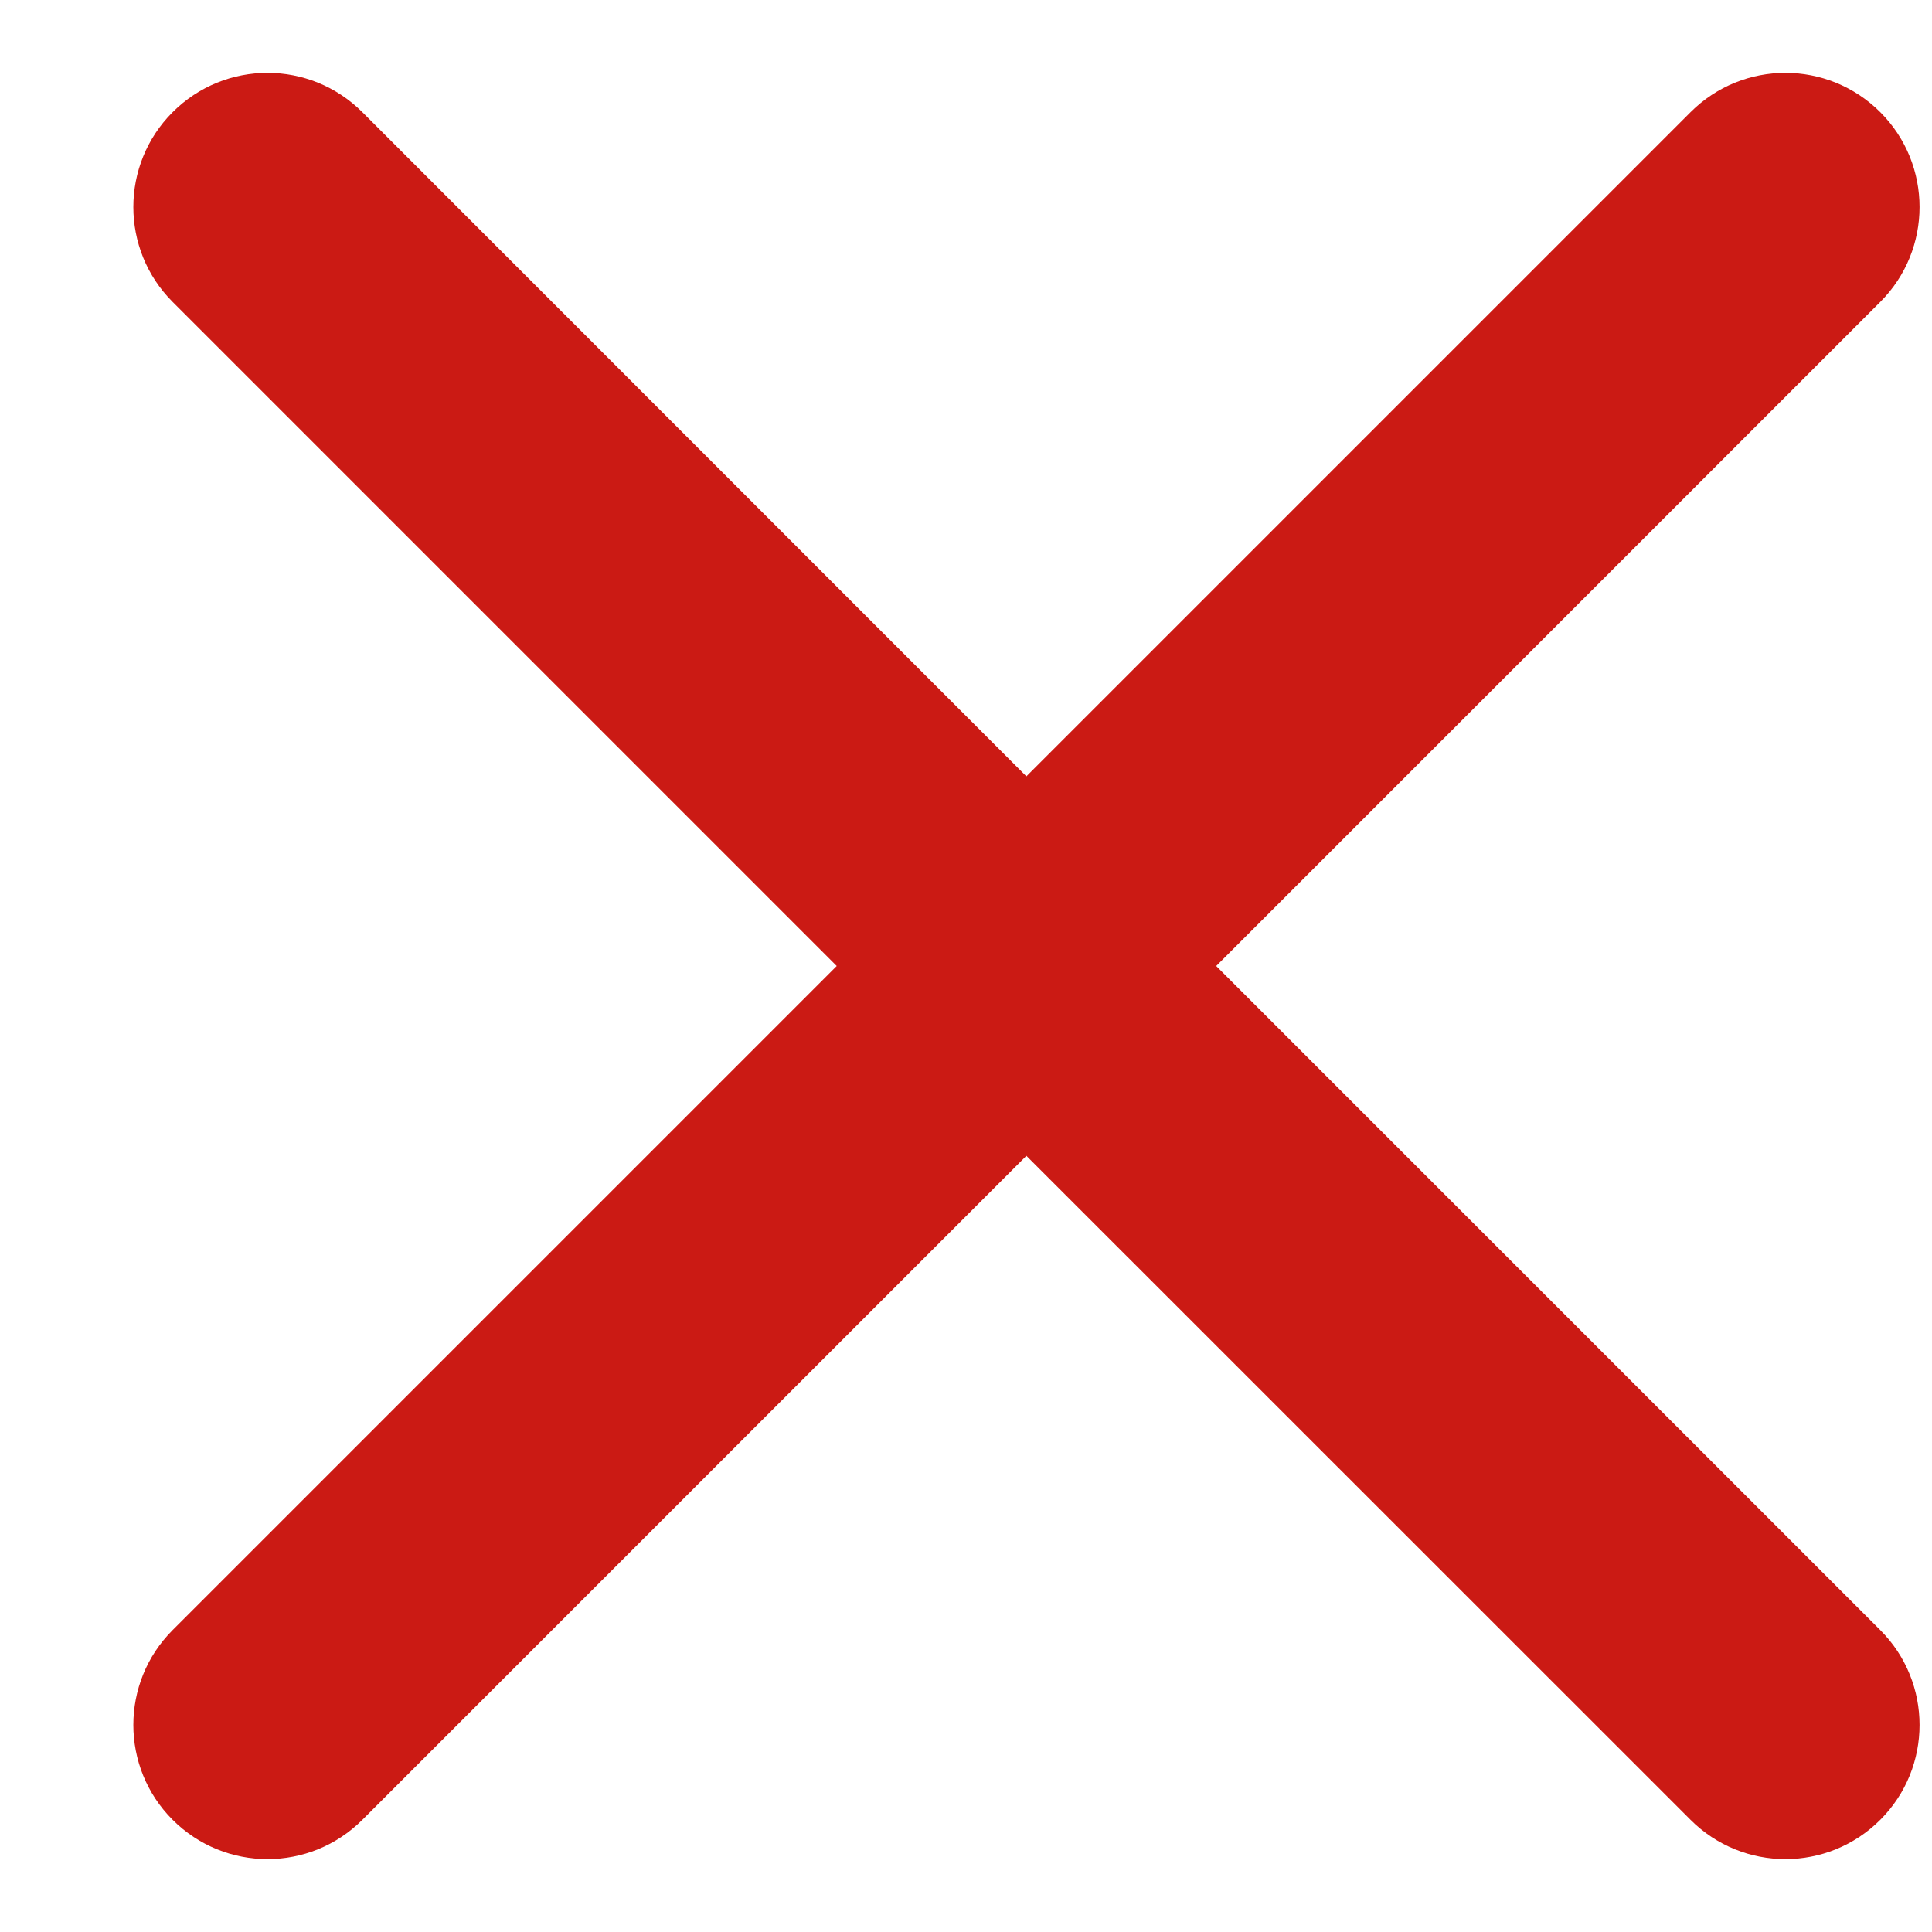 <svg width="12" height="12" viewBox="0 0 12 12" fill="none" xmlns="http://www.w3.org/2000/svg">
<path d="M2.251 0.697C1.925 0.371 1.398 0.371 1.072 0.697C0.747 1.022 0.747 1.55 1.072 1.875L5.197 6L1.072 10.125C0.747 10.45 0.747 10.978 1.072 11.303C1.398 11.629 1.925 11.629 2.251 11.303L6.375 7.179L10.5 11.303C10.826 11.629 11.353 11.629 11.679 11.303C12.004 10.978 12.004 10.45 11.679 10.125L7.554 6L11.679 1.875C12.004 1.55 12.004 1.022 11.679 0.697C11.353 0.371 10.826 0.371 10.5 0.697L6.375 4.822L2.251 0.697Z" fill="#CB1A14"/>
</svg>
